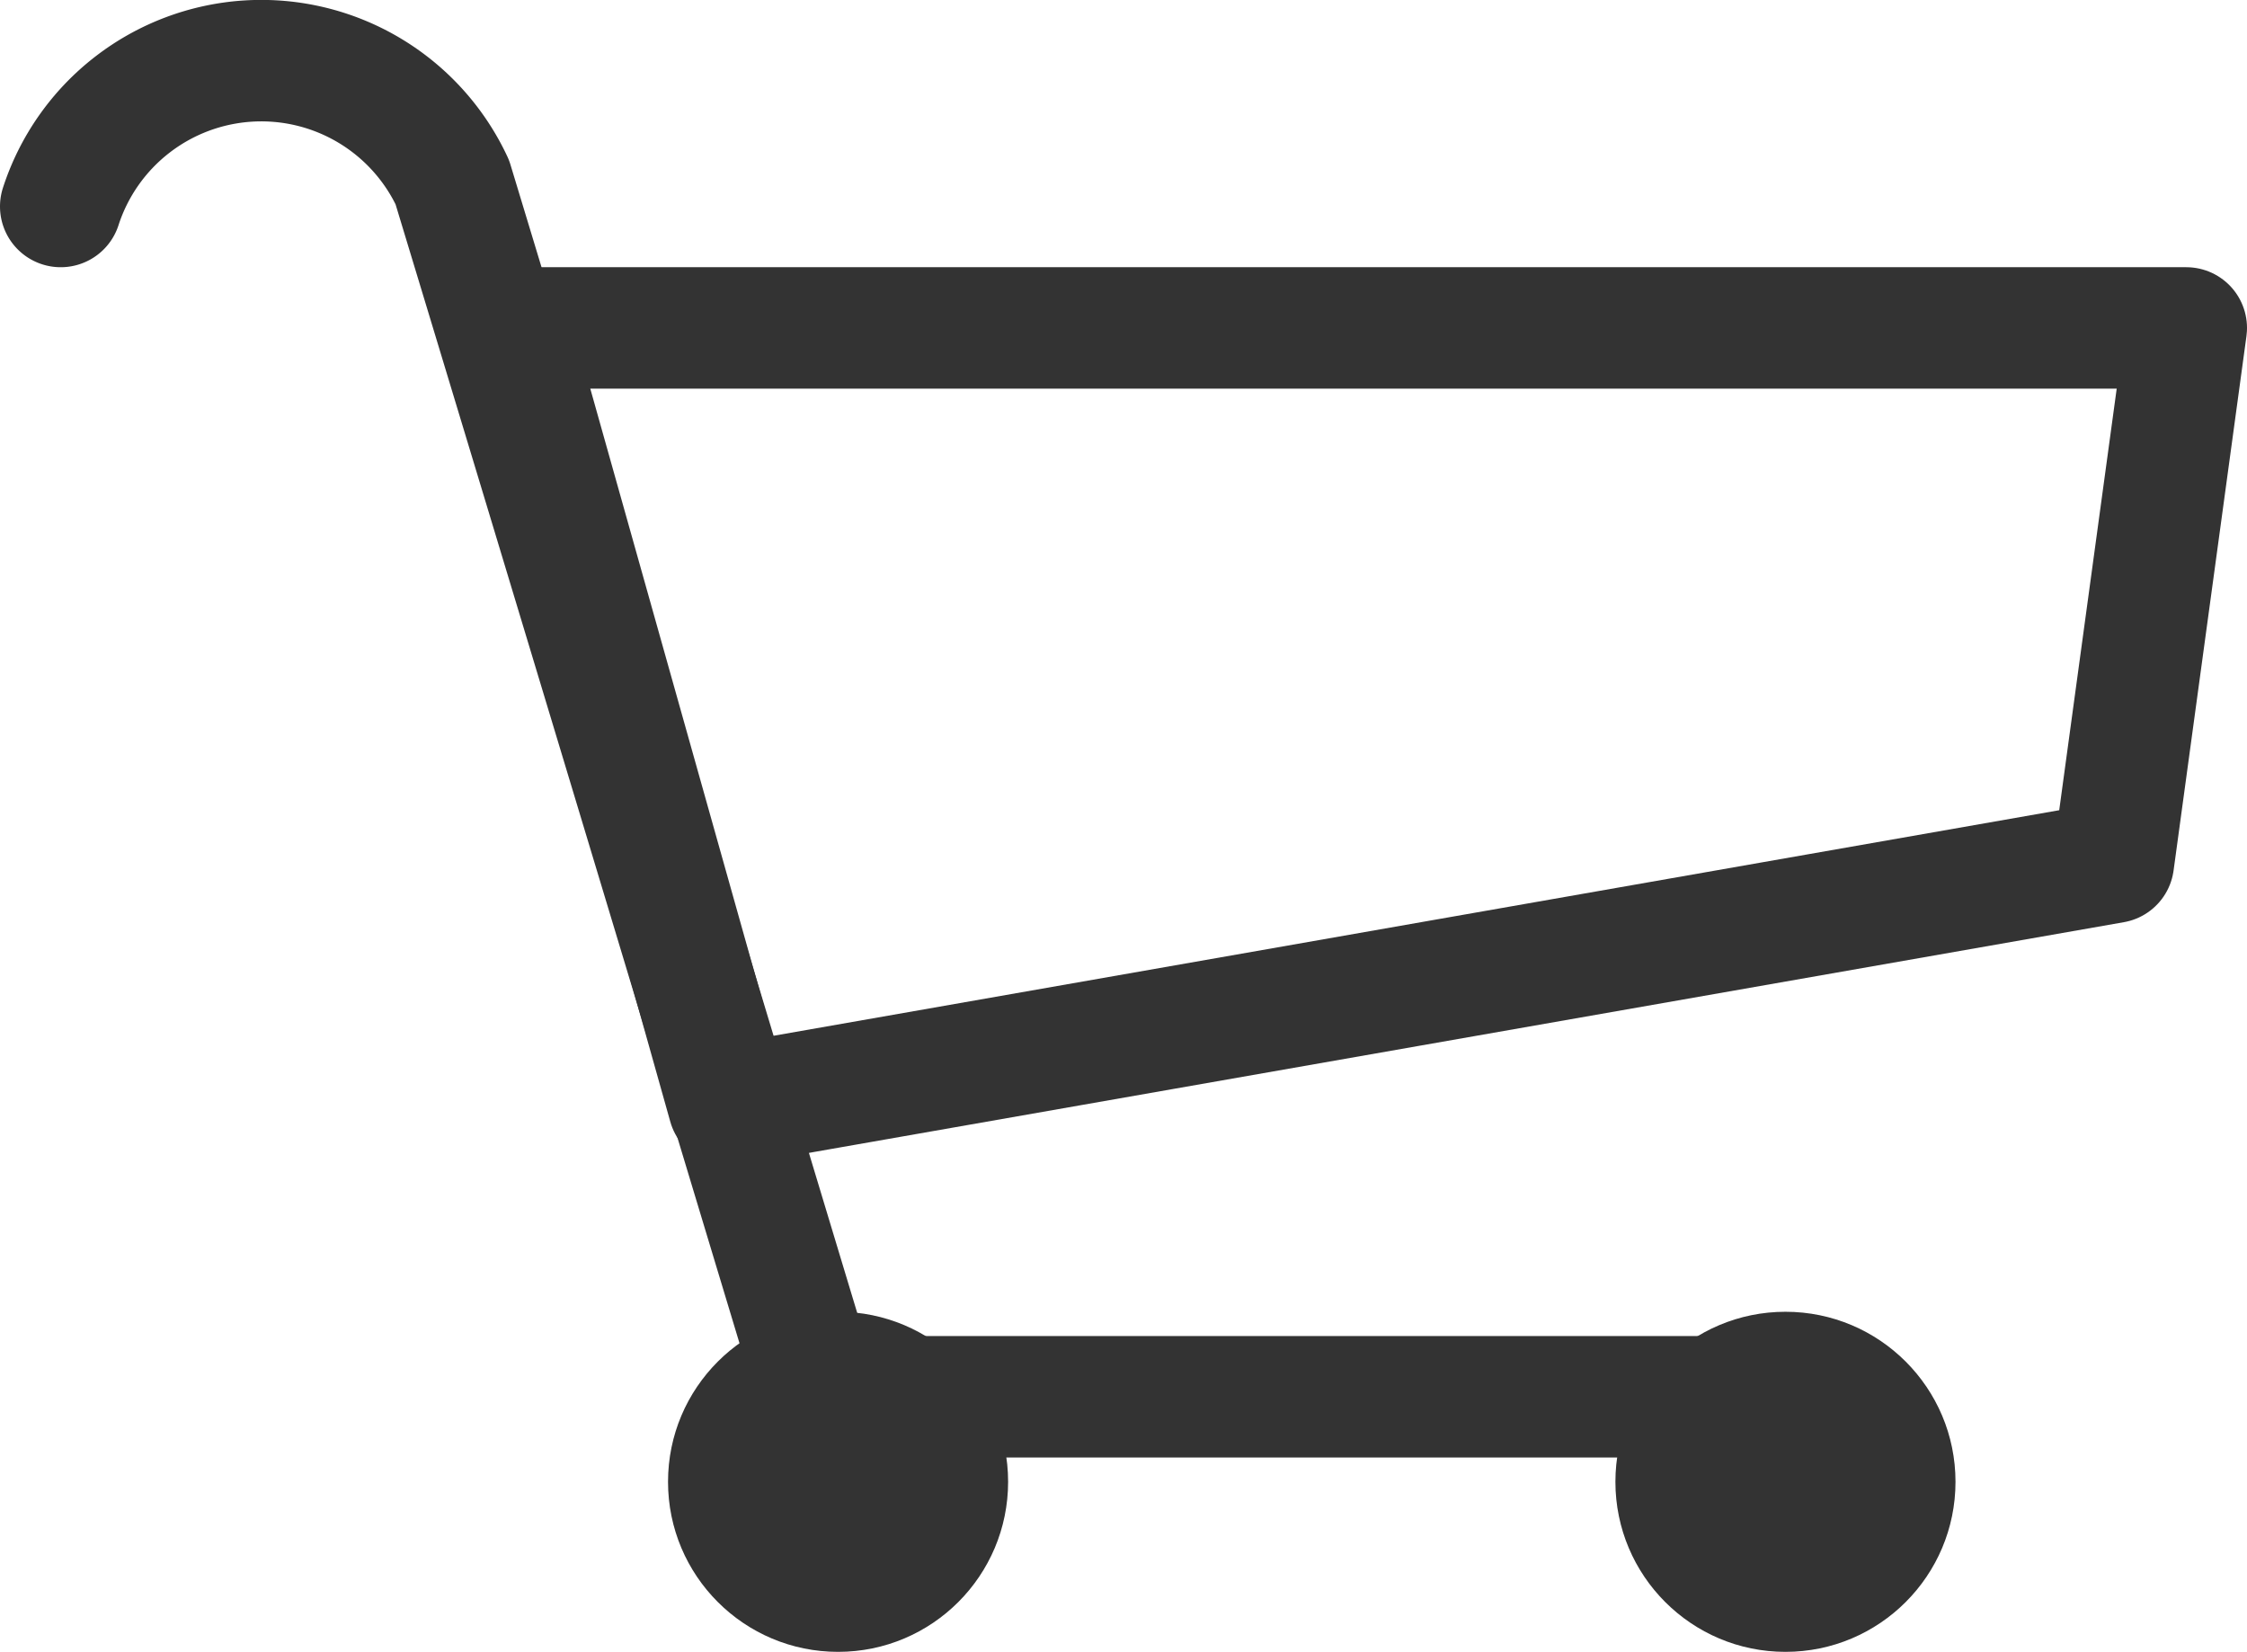 <svg xmlns="http://www.w3.org/2000/svg" viewBox="0 0 92.5 68"><defs><style>.cls-1{fill:none;stroke:#333;stroke-linecap:round;stroke-linejoin:round;stroke-width:5px;}.cls-2{fill:#333;}</style></defs><title>Element 1</title><g id="Ebene_2" data-name="Ebene 2"><g id="Ebene_1-2" data-name="Ebene 1"><polygon class="cls-1" points="21 13.5 90 13.5 87 35.5 30 45.5 21 13.5"/><path class="cls-1" d="M72,57.5H33.72c-5.08-16.81-10-33.18-15.1-50A8.68,8.68,0,0,0,2.5,8.5"/><circle class="cls-2" cx="34.5" cy="61" r="7"/><circle class="cls-2" cx="73.5" cy="61" r="7"/></g></g></svg>